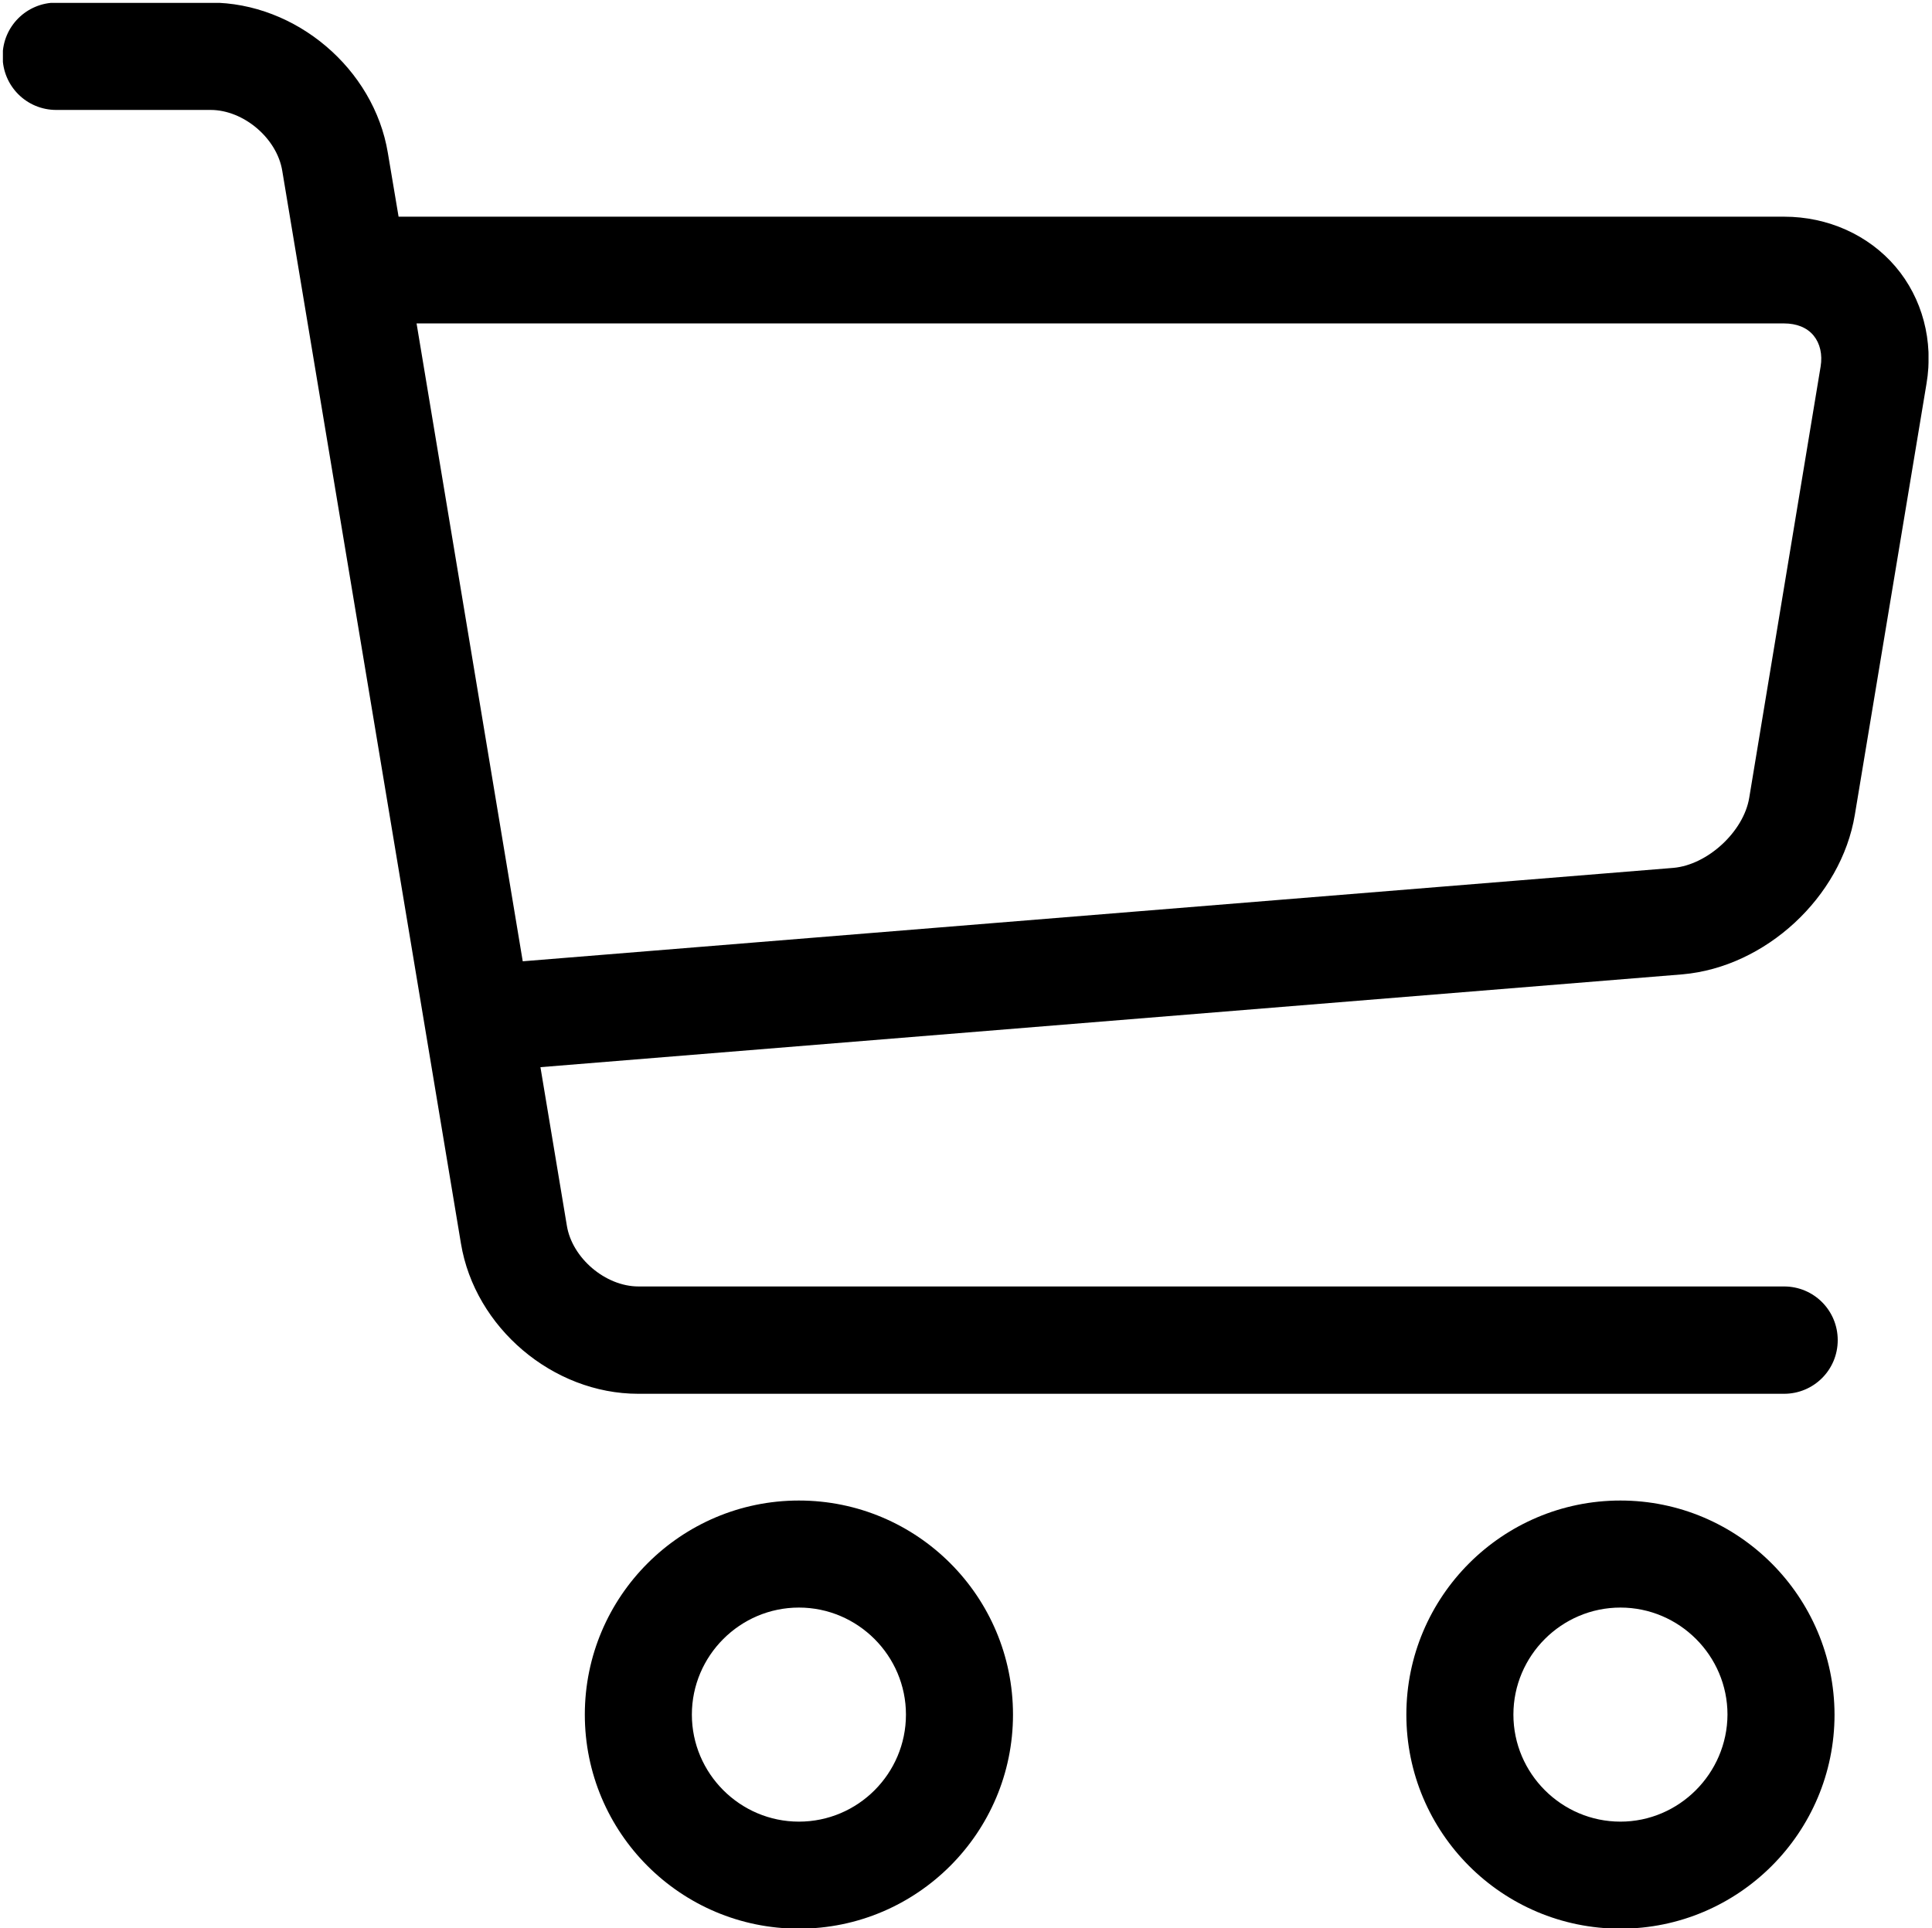<?xml version="1.0" encoding="utf-8"?>
<!-- Generator: Adobe Illustrator 22.1.0, SVG Export Plug-In . SVG Version: 6.00 Build 0)  -->
<svg version="1.1" id="图层_1" xmlns="http://www.w3.org/2000/svg" xmlns:xlink="http://www.w3.org/1999/xlink" x="0px" y="0px"
	 viewBox="0 0 666 664.8" style="enable-background:new 0 0 666 664.8;" xml:space="preserve">
<style type="text/css">
	.st0{clip-path:url(#SVGID_2_);}
</style>
<g>
	<g>
		<g>
			<defs>
				<rect id="SVGID_1_" x="1" y="1" width="663.8" height="664.8"/>
			</defs>
			<clipPath id="SVGID_2_">
				<use xlink:href="#SVGID_1_"  style="overflow:visible;"/>
			</clipPath>
			<path class="st0" d="M275.4,628c-20.3,0-36.9-16.6-36.9-36.9c0-20.3,16.6-36.9,36.9-36.9s36.9,16.6,36.9,36.9
				S295.8,628,275.4,628L275.4,628z M275.4,517.3c-40.7,0-73.8,33.1-73.8,73.8s33,73.8,73.8,73.8c40.7,0,73.8-33.1,73.8-73.8
				C349.2,550.4,316.2,517.3,275.4,517.3L275.4,517.3z M558.6,628c-20.3,0-36.9-16.6-36.9-36.9c0-20.3,16.6-36.9,36.9-36.9
				c20.3,0,36.9,16.6,36.9,36.9C595.4,611.4,578.8,628,558.6,628L558.6,628z M558.6,517.3c-40.7,0-73.8,33.1-73.8,73.8
				s33,73.8,73.8,73.8c40.7,0,73.8-33.1,73.8-73.8C632.3,550.4,599.2,517.3,558.6,517.3L558.6,517.3z M603,275
				c-1.9,11.7-14.4,23.2-26.2,24.2l-396.6,32.2l-36.6-219.9H615c4.3,0,7.9,1.4,10.2,4.2c2.2,2.7,3.1,6.5,2.4,10.7L603,275z
				 M653.4,91.9C644.1,81,630.1,74.7,615,74.7H137.4l-3.7-22c-4.8-29-31.7-51.8-61.1-51.8H19.4C9.2,0.9,0.9,9.1,0.9,19.4
				c0,10.2,8.2,18.5,18.5,18.5h53.2c11.4,0,22.9,9.8,24.7,21l61.6,369.8c4.8,29,31.7,51.8,61.1,51.8h395c10.2,0,18.5-8.2,18.5-18.5
				c0-10.2-8.2-18.5-18.5-18.5H220.1c-11.4,0-22.9-9.8-24.7-21l-9.1-54.6l393.7-32c28.6-2.5,54.7-26.6,59.4-55l24.7-148.6
				C666.6,117.6,662.7,102.8,653.4,91.9L653.4,91.9z"/>
		</g>
	</g>
</g>
</svg>
